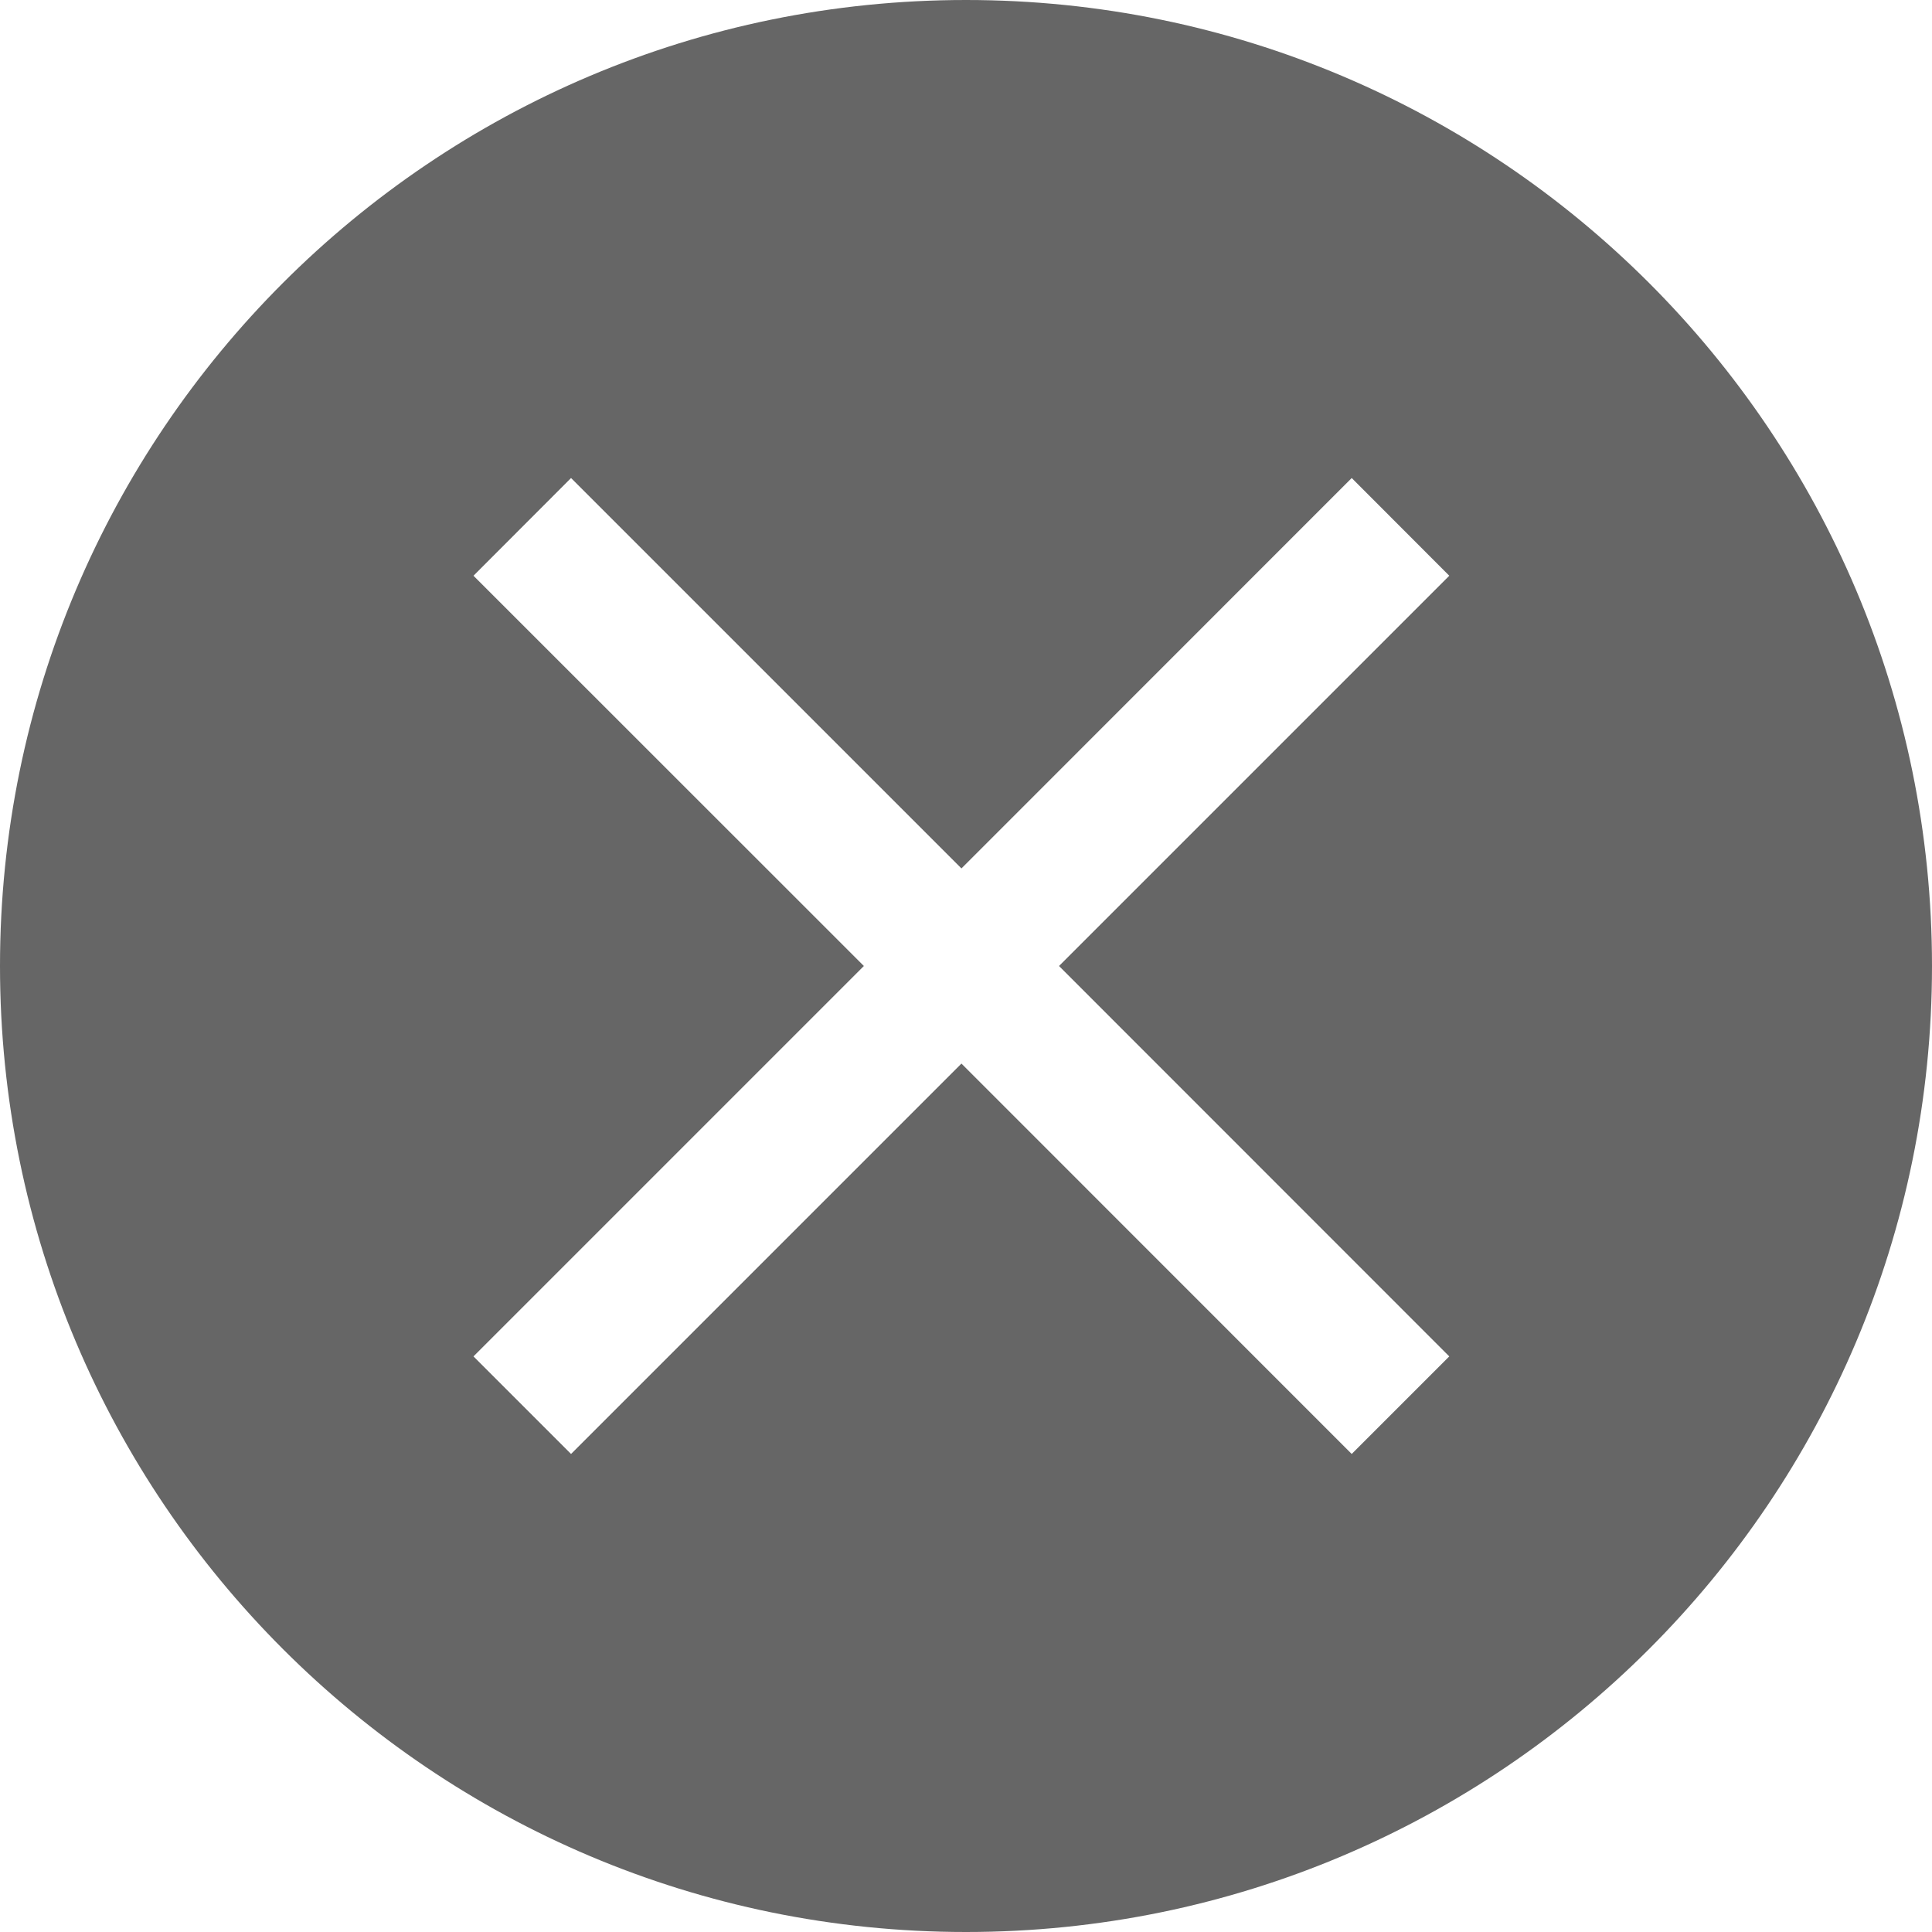 <svg t="1599576075781" class="icon" viewBox="0 0 1024 1024" version="1.1" xmlns="http://www.w3.org/2000/svg" p-id="2626" data-spm-anchor-id="a313x.7781069.0.i2" width="16" height="16"><path d="M512 1024C229.23 1024 0 794.77 0 512 0 229.23 229.23 0 512 0 794.77 0 1024 229.23 1024 512 1024 794.77 794.77 1024 512 1024ZM768.146 305.152 716.434 253.367 509.586 460.288 302.665 253.367 250.953 305.152 457.874 512 250.953 718.921 302.665 770.633 509.586 563.712 716.434 770.633 768.146 718.921 561.298 512 768.146 305.152Z" fill="#666666" p-id="2627"></path></svg>
